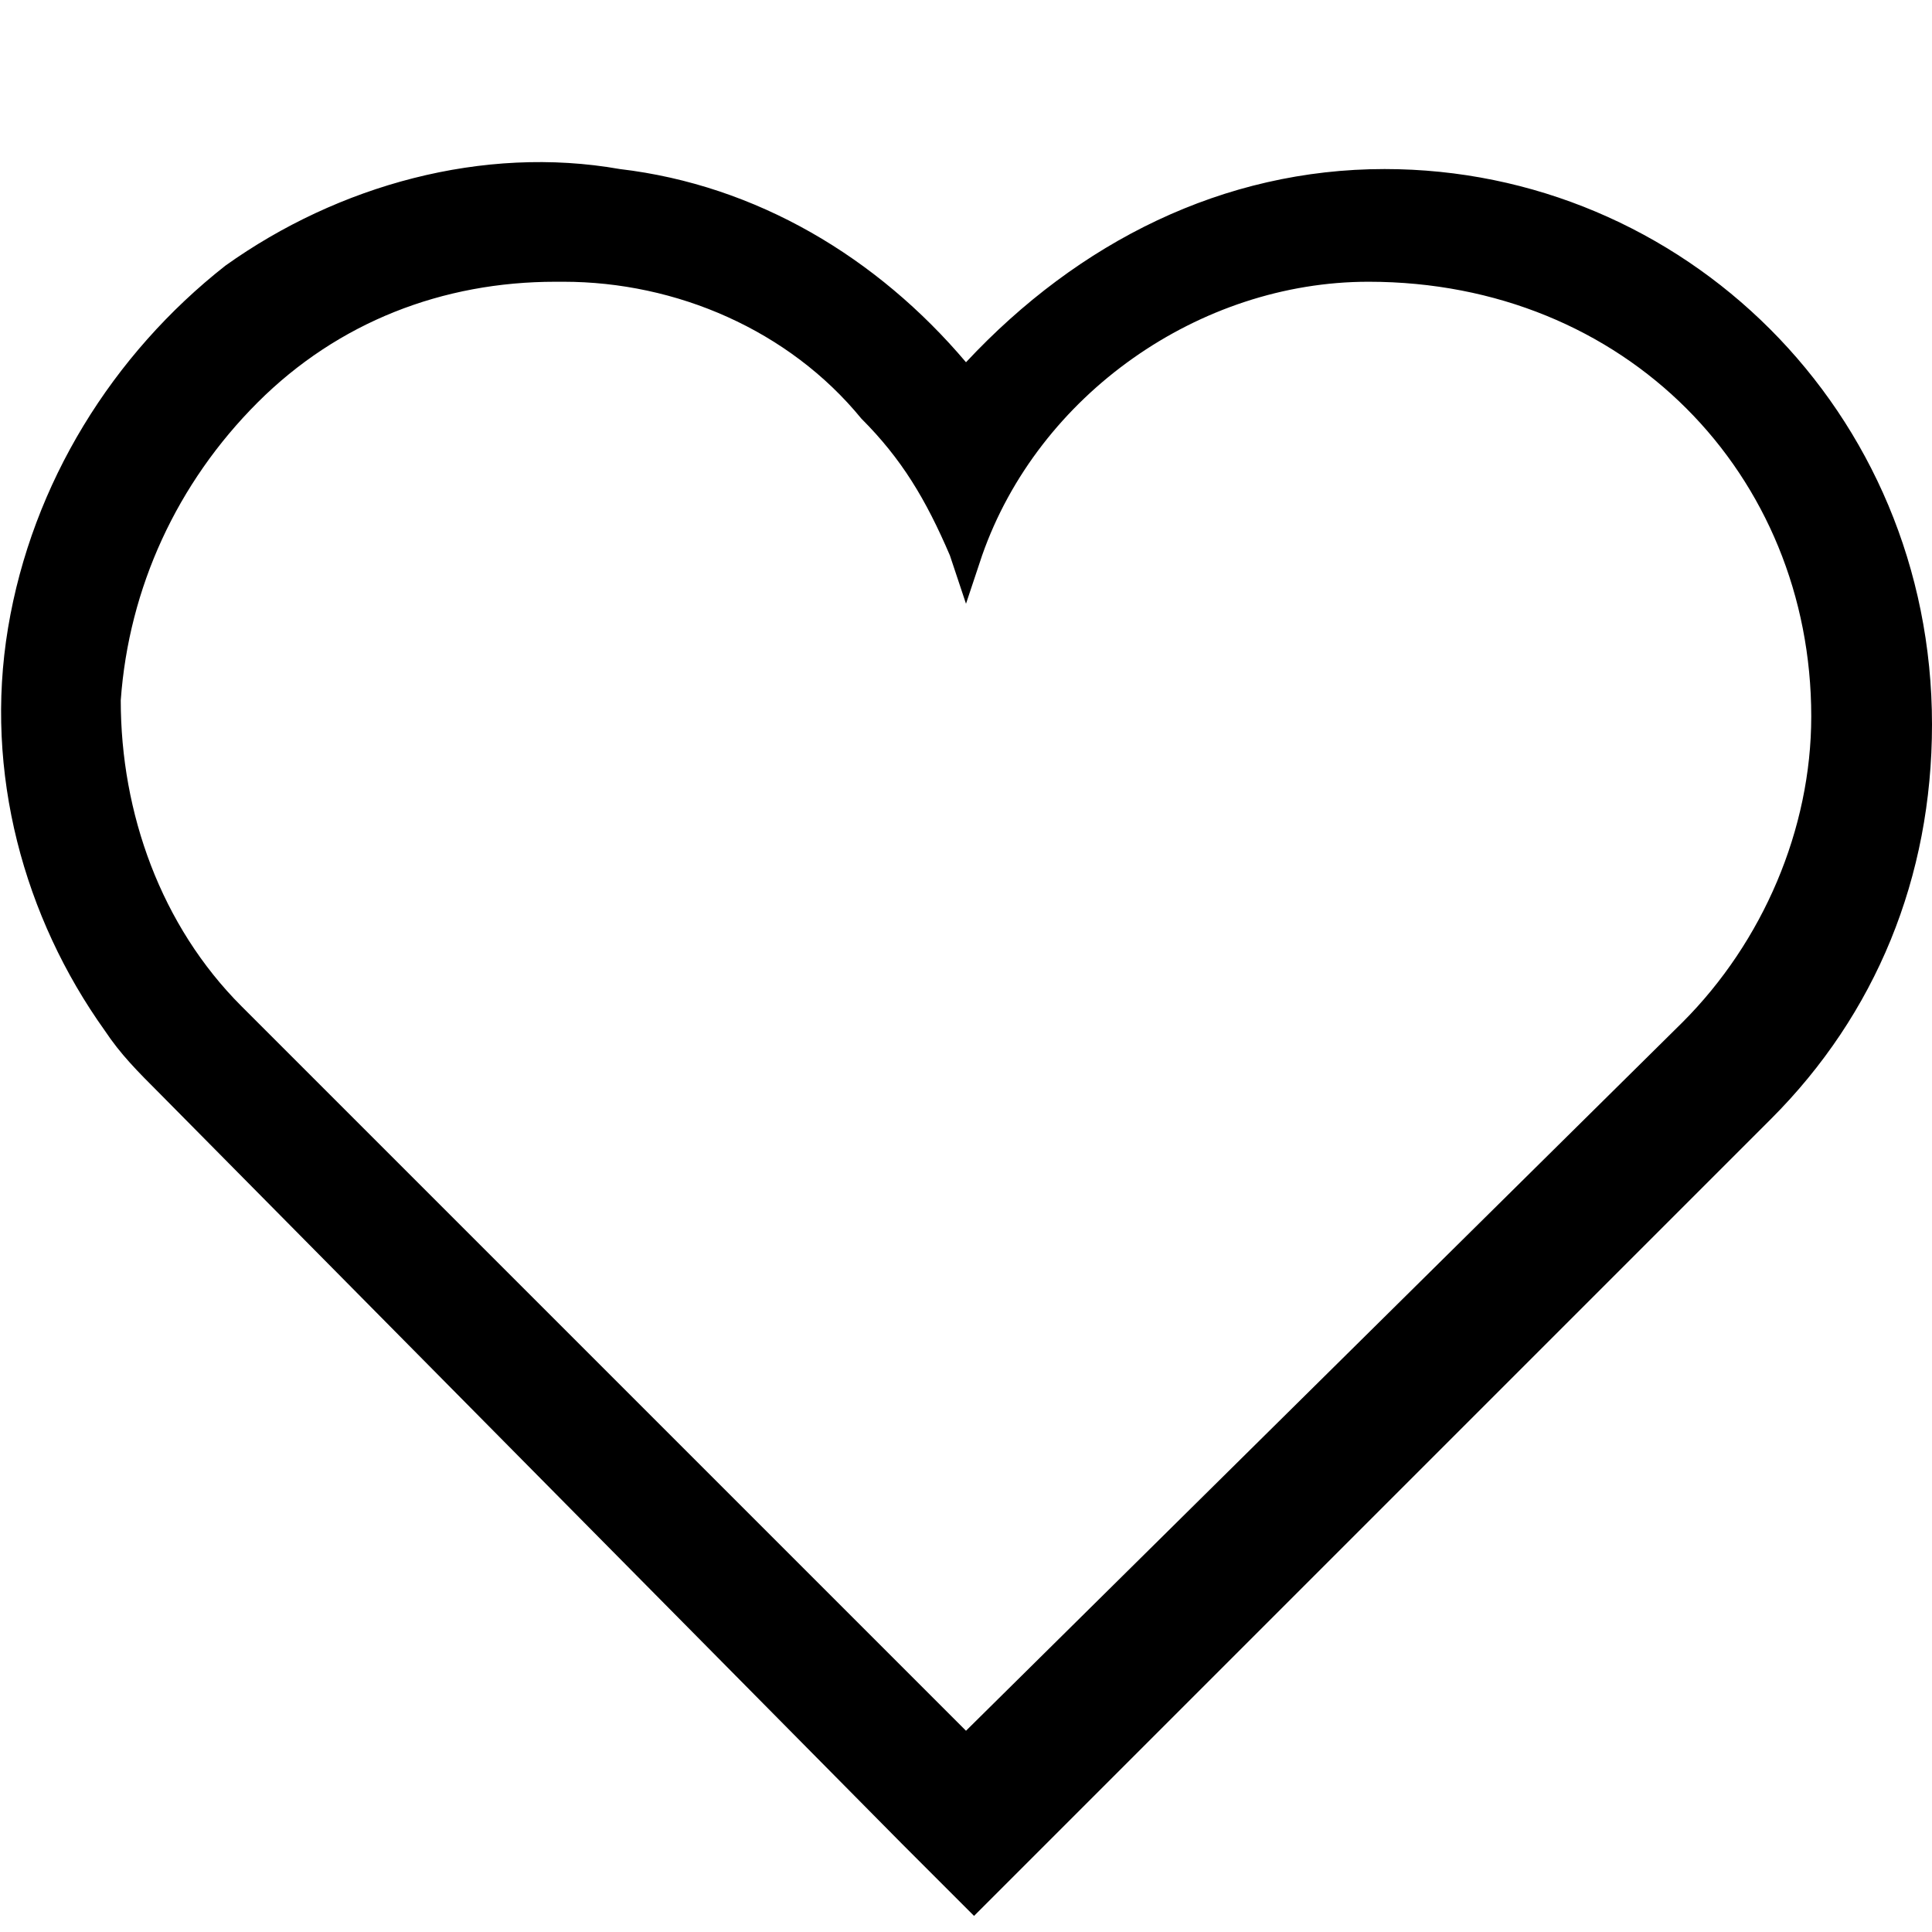 <?xml version="1.0" encoding="utf-8"?>
<!-- Generator: Adobe Illustrator 21.1.0, SVG Export Plug-In . SVG Version: 6.00 Build 0)  -->
<svg version="1.1" id="Layer_1" xmlns="http://www.w3.org/2000/svg" xmlns:xlink="http://www.w3.org/1999/xlink" x="0px" y="0px"
	 viewBox="0 0 24 24" style="enable-background:new 0 0 24 24;" xml:space="preserve">
<path d="M17.2,2.1c-2,0-3.8,0.9-5.2,2.4c-1.1-1.3-2.6-2.2-4.3-2.4C6,1.8,4.2,2.3,2.8,3.3C1.4,4.4,0.4,6,0.1,7.8
	c-0.3,1.8,0.2,3.6,1.2,5c0.2,0.3,0.4,0.5,0.7,0.8l9.2,9.3l0.9,0.9l9.9-9.9c1.3-1.3,2-3,2-4.9C24,5.1,20.9,2.1,17.2,2.1z M22.5,8.9
	c0,1.4-0.6,2.8-1.6,3.8L12,21.5l-9-9c-1-1-1.5-2.4-1.5-3.8C1.6,7.3,2.2,6,3.2,5c1-1,2.3-1.5,3.7-1.5c0,0,0.1,0,0.1,0
	c1.4,0,2.8,0.6,3.7,1.7c0.5,0.5,0.8,1,1.1,1.7l0.2,0.6l0.2-0.6c0.7-2,2.7-3.4,4.8-3.4C20.2,3.5,22.5,5.9,22.5,8.9z"/>
</svg>
